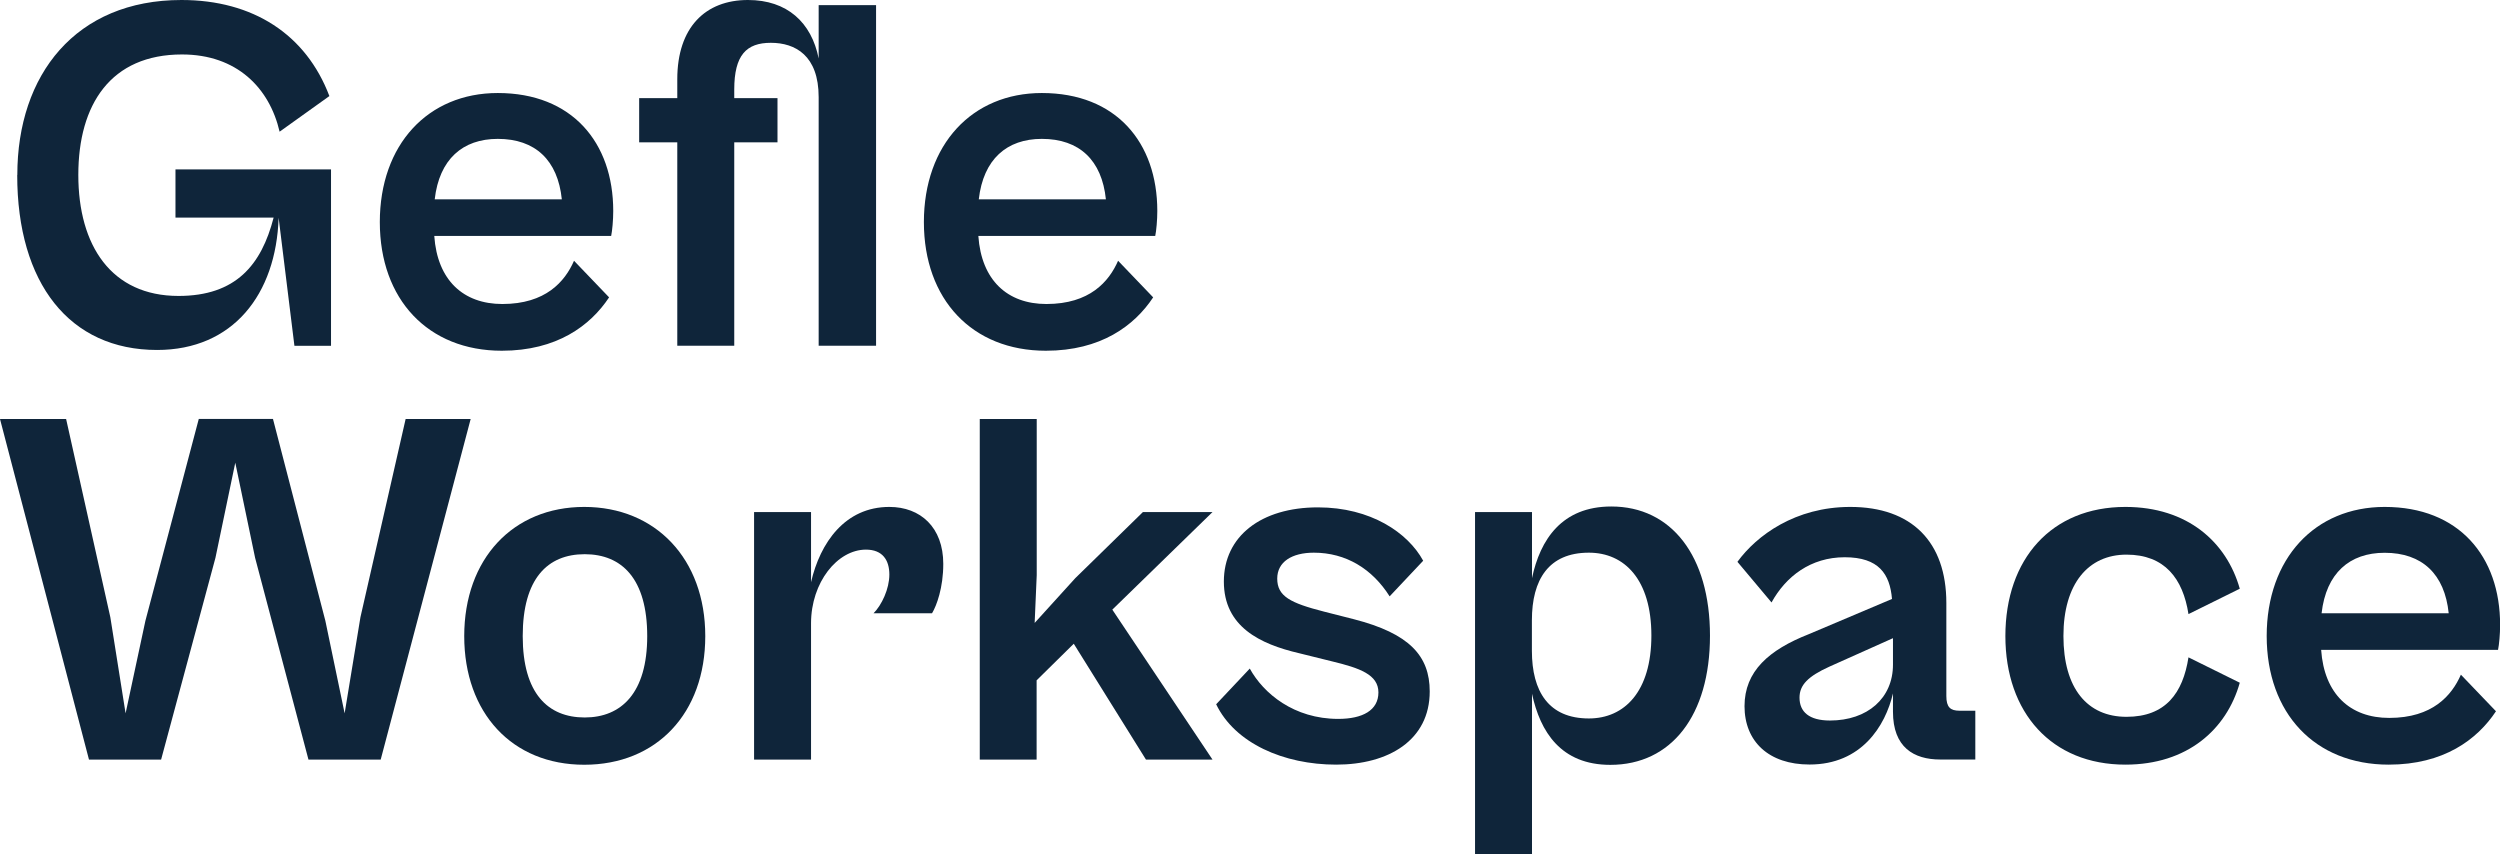<?xml version="1.0" encoding="UTF-8"?><svg id="Layer_2" xmlns="http://www.w3.org/2000/svg" viewBox="0 0 229.52 78.42"><defs><style>.cls-1{fill:#0f253a;}</style></defs><g id="Layer_1-2"><path class="cls-1" d="M1.59,16.06C1.59,6.86,6.95,0,16.66,0c6.58,0,11.44,3.17,13.58,8.82l-4.57,3.27c-.93-4.01-3.92-7.09-8.96-7.09-6.53,0-9.52,4.57-9.52,11.06s3.03,11.11,9.2,11.11c5.27,0,7.61-2.85,8.73-7.19h-9.01v-4.43h14.28v16.2h-3.36l-1.45-11.76c-.23,7.05-4.2,12.14-11.16,12.14-8.03,0-12.84-6.11-12.84-16.06Z"/><path class="cls-1" d="M34.87,20.4c0-7.14,4.43-11.86,10.83-11.86,6.81,0,10.6,4.53,10.6,10.83,0,.84-.09,1.82-.19,2.29h-16.24c.28,4.06,2.66,6.25,6.25,6.25,3.97,0,5.74-2.05,6.58-3.97l3.22,3.36c-1.73,2.61-4.81,4.9-9.85,4.9-6.77,0-11.2-4.71-11.2-11.81ZM39.91,18.3h11.67c-.37-3.59-2.43-5.55-5.88-5.55-3.22,0-5.37,1.87-5.79,5.55Z"/><path class="cls-1" d="M62.18,31.74V13.07h-3.5v-4.06h3.5v-1.73c0-4.76,2.57-7.28,6.49-7.28,3.59,0,5.83,2.05,6.49,5.37V.47h5.27v31.27h-5.27V8.92c0-3.83-2.15-4.99-4.39-4.99s-3.36,1.12-3.36,4.29v.79h3.97v4.06h-3.97v18.67h-5.23Z"/><path class="cls-1" d="M84.82,20.4c0-7.14,4.43-11.86,10.83-11.86,6.81,0,10.6,4.53,10.6,10.83,0,.84-.09,1.82-.19,2.29h-16.24c.28,4.06,2.66,6.25,6.25,6.25,3.97,0,5.74-2.05,6.58-3.97l3.22,3.36c-1.73,2.61-4.81,4.9-9.85,4.9-6.77,0-11.2-4.71-11.2-11.81ZM89.86,18.3h11.67c-.37-3.59-2.43-5.55-5.88-5.55-3.22,0-5.37,1.87-5.79,5.55Z"/><path class="cls-1" d="M8.17,69.74L0,38.47h6.07l4.06,18.2,1.4,8.82,1.82-8.5,4.9-18.53h6.81l4.81,18.53,1.77,8.5,1.45-8.82,4.15-18.2h5.97l-8.26,31.27h-6.63l-4.9-18.53-1.82-8.73-1.82,8.73-4.99,18.53h-6.63Z"/><path class="cls-1" d="M42.62,58.4c0-7.1,4.48-11.86,11.02-11.86s11.11,4.76,11.11,11.86-4.48,11.81-11.11,11.81-11.02-4.76-11.02-11.81ZM59.42,58.4c0-5.27-2.33-7.52-5.74-7.52s-5.69,2.24-5.69,7.52,2.33,7.47,5.69,7.47,5.74-2.24,5.74-7.47Z"/><path class="cls-1" d="M69.23,69.74v-22.73h5.23v6.44c.84-3.64,3.13-6.91,7.19-6.91,2.85,0,4.95,1.87,4.95,5.23,0,2.19-.61,3.83-1.03,4.53h-5.37c.75-.75,1.45-2.24,1.45-3.55s-.61-2.29-2.15-2.29c-2.61,0-5.04,2.99-5.04,6.77v12.51h-5.23Z"/><path class="cls-1" d="M89.95,69.74v-31.27h5.23v14.33l-.19,4.39,3.73-4.11,6.21-6.07h6.39l-9.2,8.96,9.2,13.77h-6.11l-6.63-10.64-3.41,3.36v7.28h-5.23Z"/><path class="cls-1" d="M111.66,64.65l3.08-3.27c1.26,2.29,4.06,4.62,8.12,4.62,2.24,0,3.69-.79,3.69-2.43s-1.73-2.24-4.25-2.85l-3.03-.75c-3.59-.84-6.91-2.43-6.91-6.58s3.41-6.81,8.64-6.81c4.85,0,8.26,2.33,9.66,4.9l-3.08,3.27c-1.59-2.52-4.01-4.01-6.96-4.01-2.01,0-3.36.84-3.36,2.38,0,1.63,1.21,2.24,4.29,3.03l2.75.7c5.09,1.31,6.96,3.36,6.96,6.63,0,4.48-3.78,6.72-8.59,6.72s-9.29-1.96-11.02-5.55Z"/><path class="cls-1" d="M135.42,78.42v-31.41h5.23v6.07c.75-3.55,2.75-6.58,7.28-6.58,5.51,0,9.06,4.53,9.06,11.86s-3.55,11.86-9.15,11.86c-4.53,0-6.44-3.03-7.19-6.53v14.75h-5.23ZM145.87,65.96c3.27,0,5.74-2.47,5.74-7.61s-2.47-7.61-5.74-7.61c-3.69,0-5.23,2.47-5.23,6.21v2.8c0,3.73,1.54,6.21,5.23,6.21Z"/><path class="cls-1" d="M160.16,64.84c0-3.22,2.24-5.18,5.93-6.63l7.61-3.22c-.19-2.29-1.21-3.83-4.34-3.83s-5.41,1.77-6.72,4.15l-3.13-3.73c1.77-2.43,5.32-5.04,10.36-5.04,5.65,0,8.82,3.22,8.82,8.82v8.54c0,1.03.37,1.35,1.21,1.35h1.45v4.48h-3.22c-2.43,0-4.34-1.12-4.34-4.39v-1.68c-.7,2.99-2.89,6.53-7.66,6.53-3.73,0-5.97-2.1-5.97-5.37ZM168,66.15c3.45,0,5.79-2.05,5.79-5.13v-2.43l-5.83,2.61c-1.96.89-2.75,1.68-2.75,2.85,0,1.31.89,2.1,2.8,2.1Z"/><path class="cls-1" d="M184.11,58.4c0-7.1,4.25-11.86,11.02-11.86,5.69,0,9.29,3.22,10.5,7.51l-4.71,2.33c-.51-3.27-2.19-5.46-5.69-5.46s-5.79,2.66-5.79,7.47,2.19,7.42,5.79,7.42,5.18-2.19,5.69-5.46l4.71,2.33c-1.21,4.29-4.81,7.52-10.5,7.52-6.77,0-11.02-4.76-11.02-11.81Z"/><path class="cls-1" d="M208.1,58.4c0-7.14,4.43-11.86,10.83-11.86,6.81,0,10.6,4.53,10.6,10.83,0,.84-.09,1.82-.19,2.29h-16.24c.28,4.06,2.66,6.25,6.25,6.25,3.97,0,5.74-2.05,6.58-3.97l3.22,3.36c-1.73,2.61-4.81,4.9-9.85,4.9-6.77,0-11.2-4.71-11.2-11.81ZM213.14,56.3h11.67c-.37-3.59-2.43-5.55-5.88-5.55-3.22,0-5.37,1.87-5.79,5.55Z"/></g></svg>